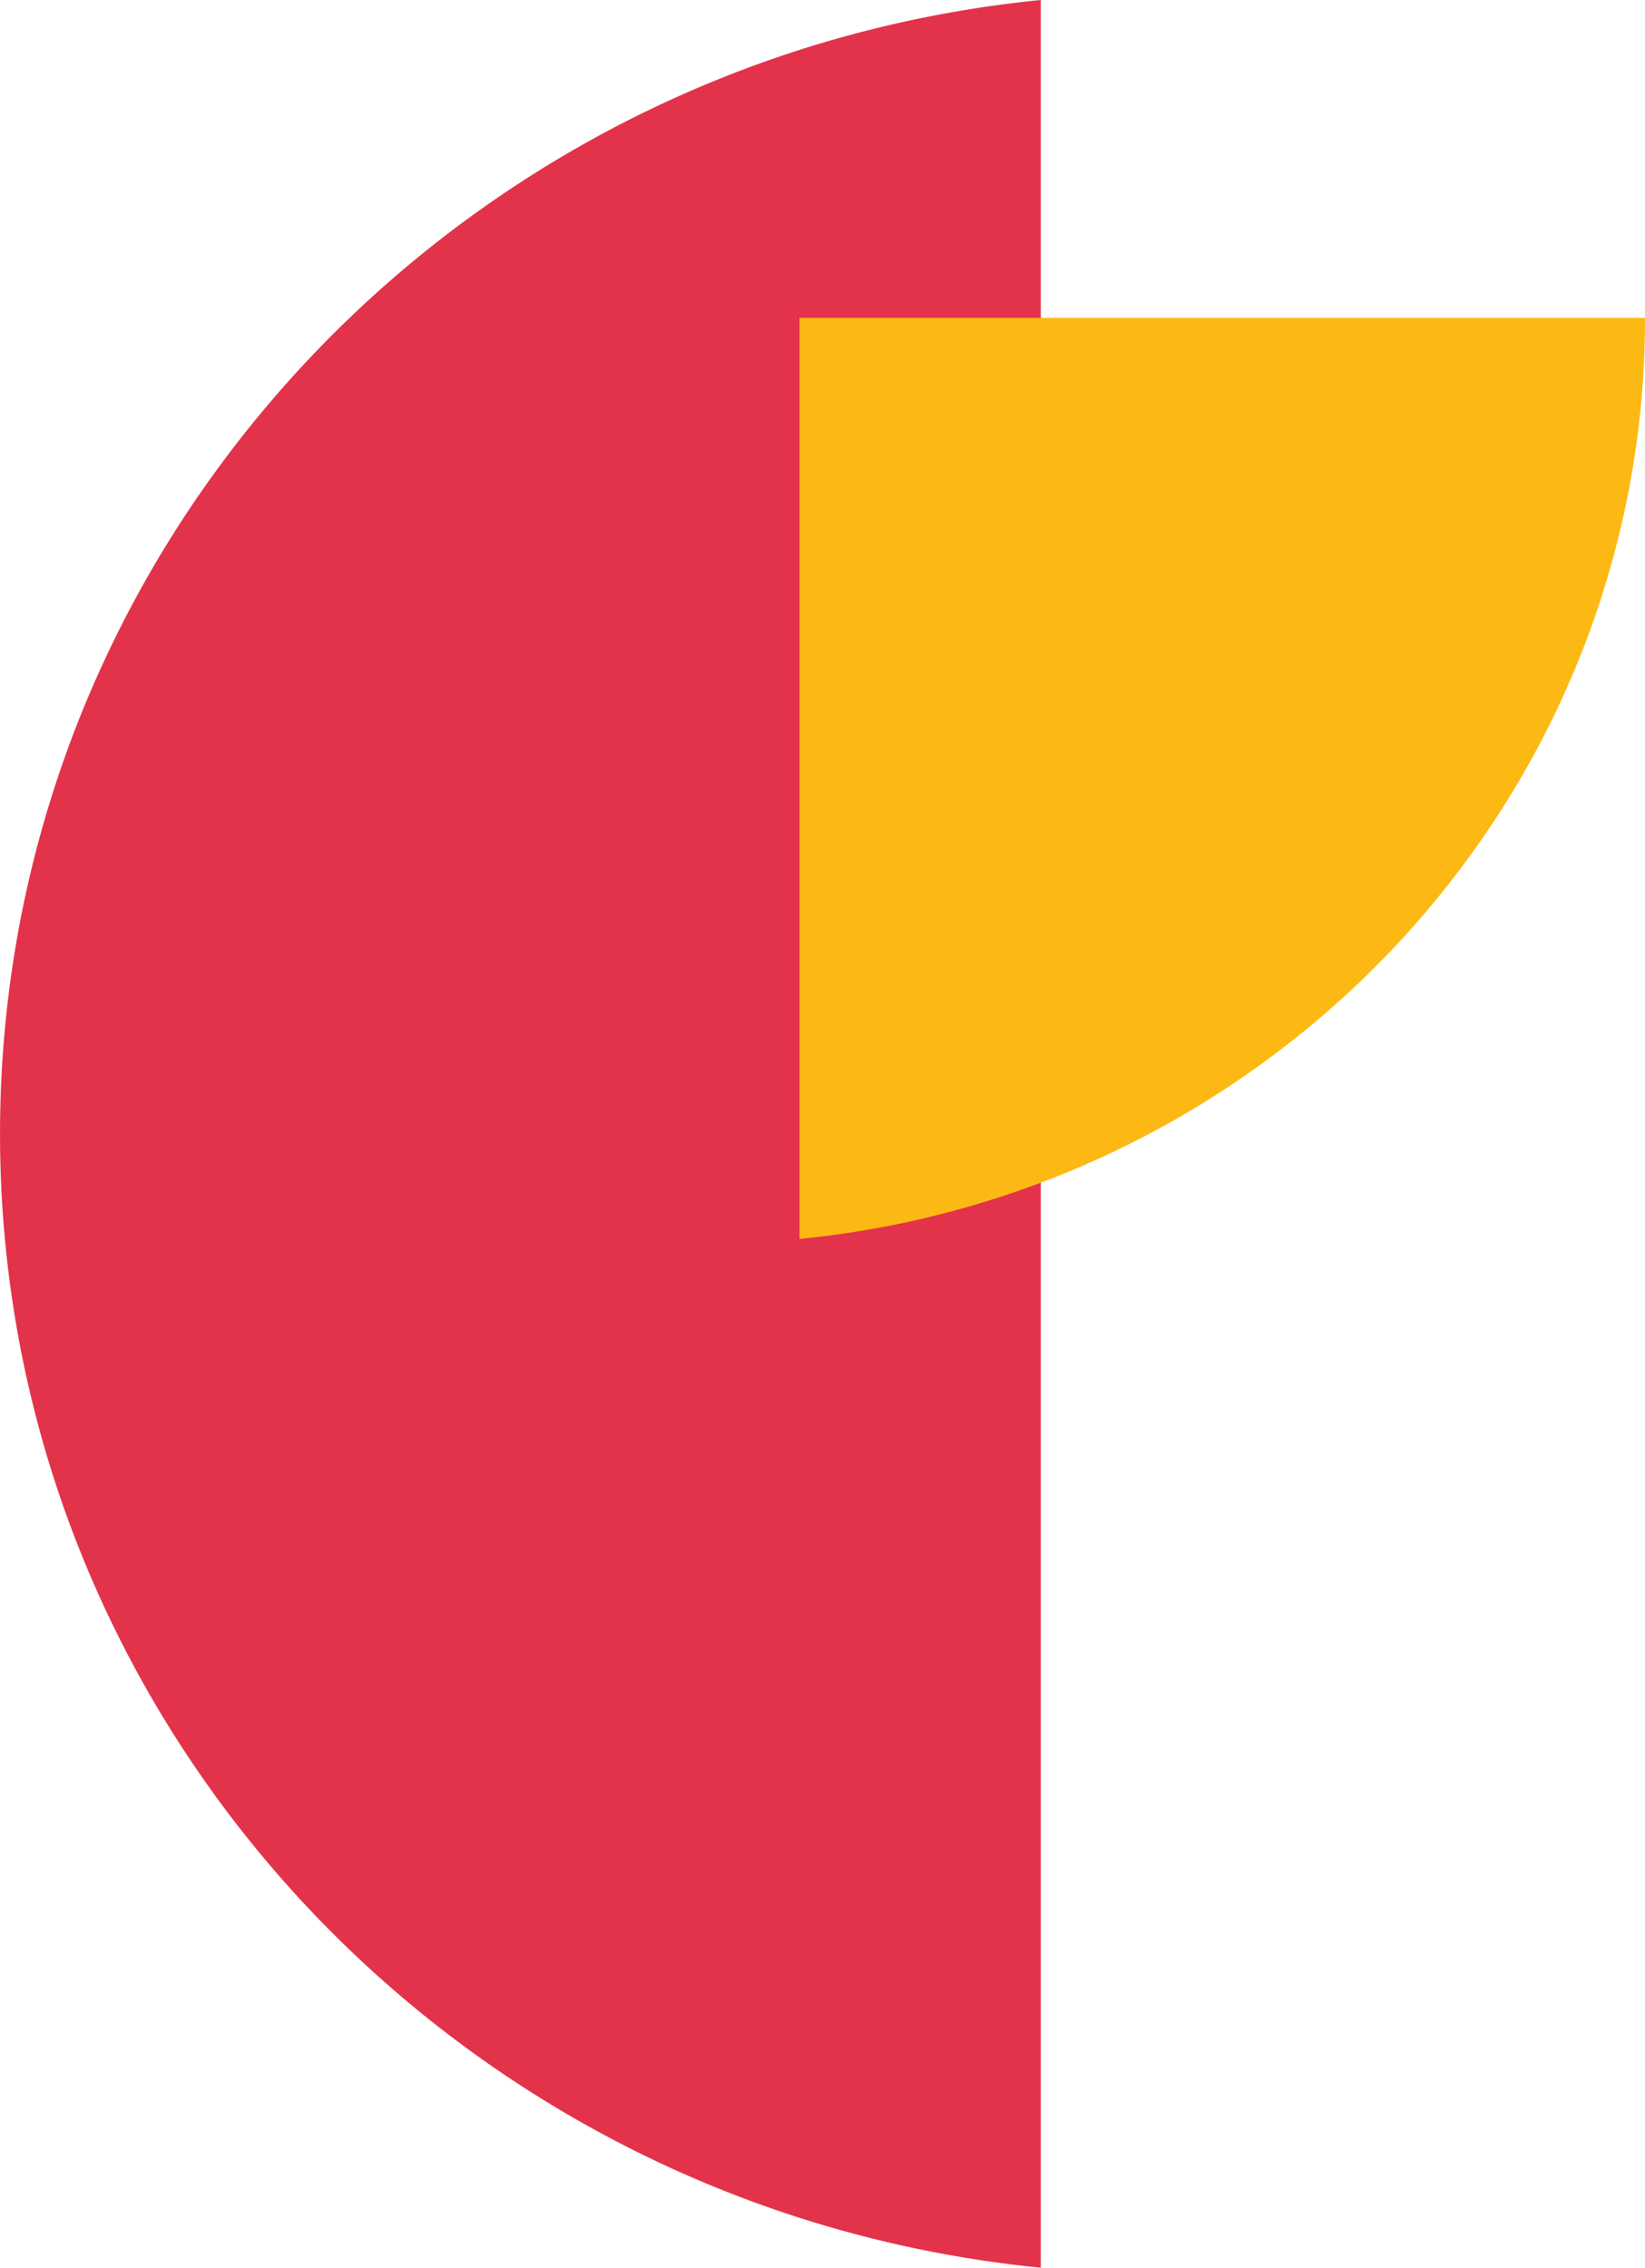 <svg id="Group_7676" data-name="Group 7676" xmlns="http://www.w3.org/2000/svg" width="193.851" height="267.246" viewBox="0 0 193.851 267.246">
  <path id="Subtraction_18" data-name="Subtraction 18" d="M0,267.246H0V0A138.261,138.261,0,0,1,25.046,4.843a137.171,137.171,0,0,1,23.176,9.124A137.208,137.208,0,0,1,69.076,26.924,136.846,136.846,0,0,1,87.154,43.27,135.37,135.37,0,0,1,102,62.56a133.38,133.38,0,0,1,11.167,21.786,132.075,132.075,0,0,1,7.033,23.837,133.362,133.362,0,0,1,2.445,25.441,133.368,133.368,0,0,1-2.445,25.441,132.057,132.057,0,0,1-7.033,23.836A133.365,133.365,0,0,1,102,204.686a135.41,135.41,0,0,1-14.849,19.289,136.915,136.915,0,0,1-18.078,16.346,137.209,137.209,0,0,1-20.854,12.957A137.231,137.231,0,0,1,25.046,262.4,138.3,138.3,0,0,1,0,267.246Z" transform="translate(122.648 267.246) rotate(180)" fill="#e3334a"/>
  <path id="Subtraction_19" data-name="Subtraction 19" d="M99.628,0H0V108.544A111.177,111.177,0,0,0,70.8,73.4,109.973,109.973,0,0,0,82.858,57.727a108.337,108.337,0,0,0,9.071-17.7A107.081,107.081,0,0,0,99.628,0Z" transform="translate(94.223 37.461)" fill="#fdb913"/>
</svg>
